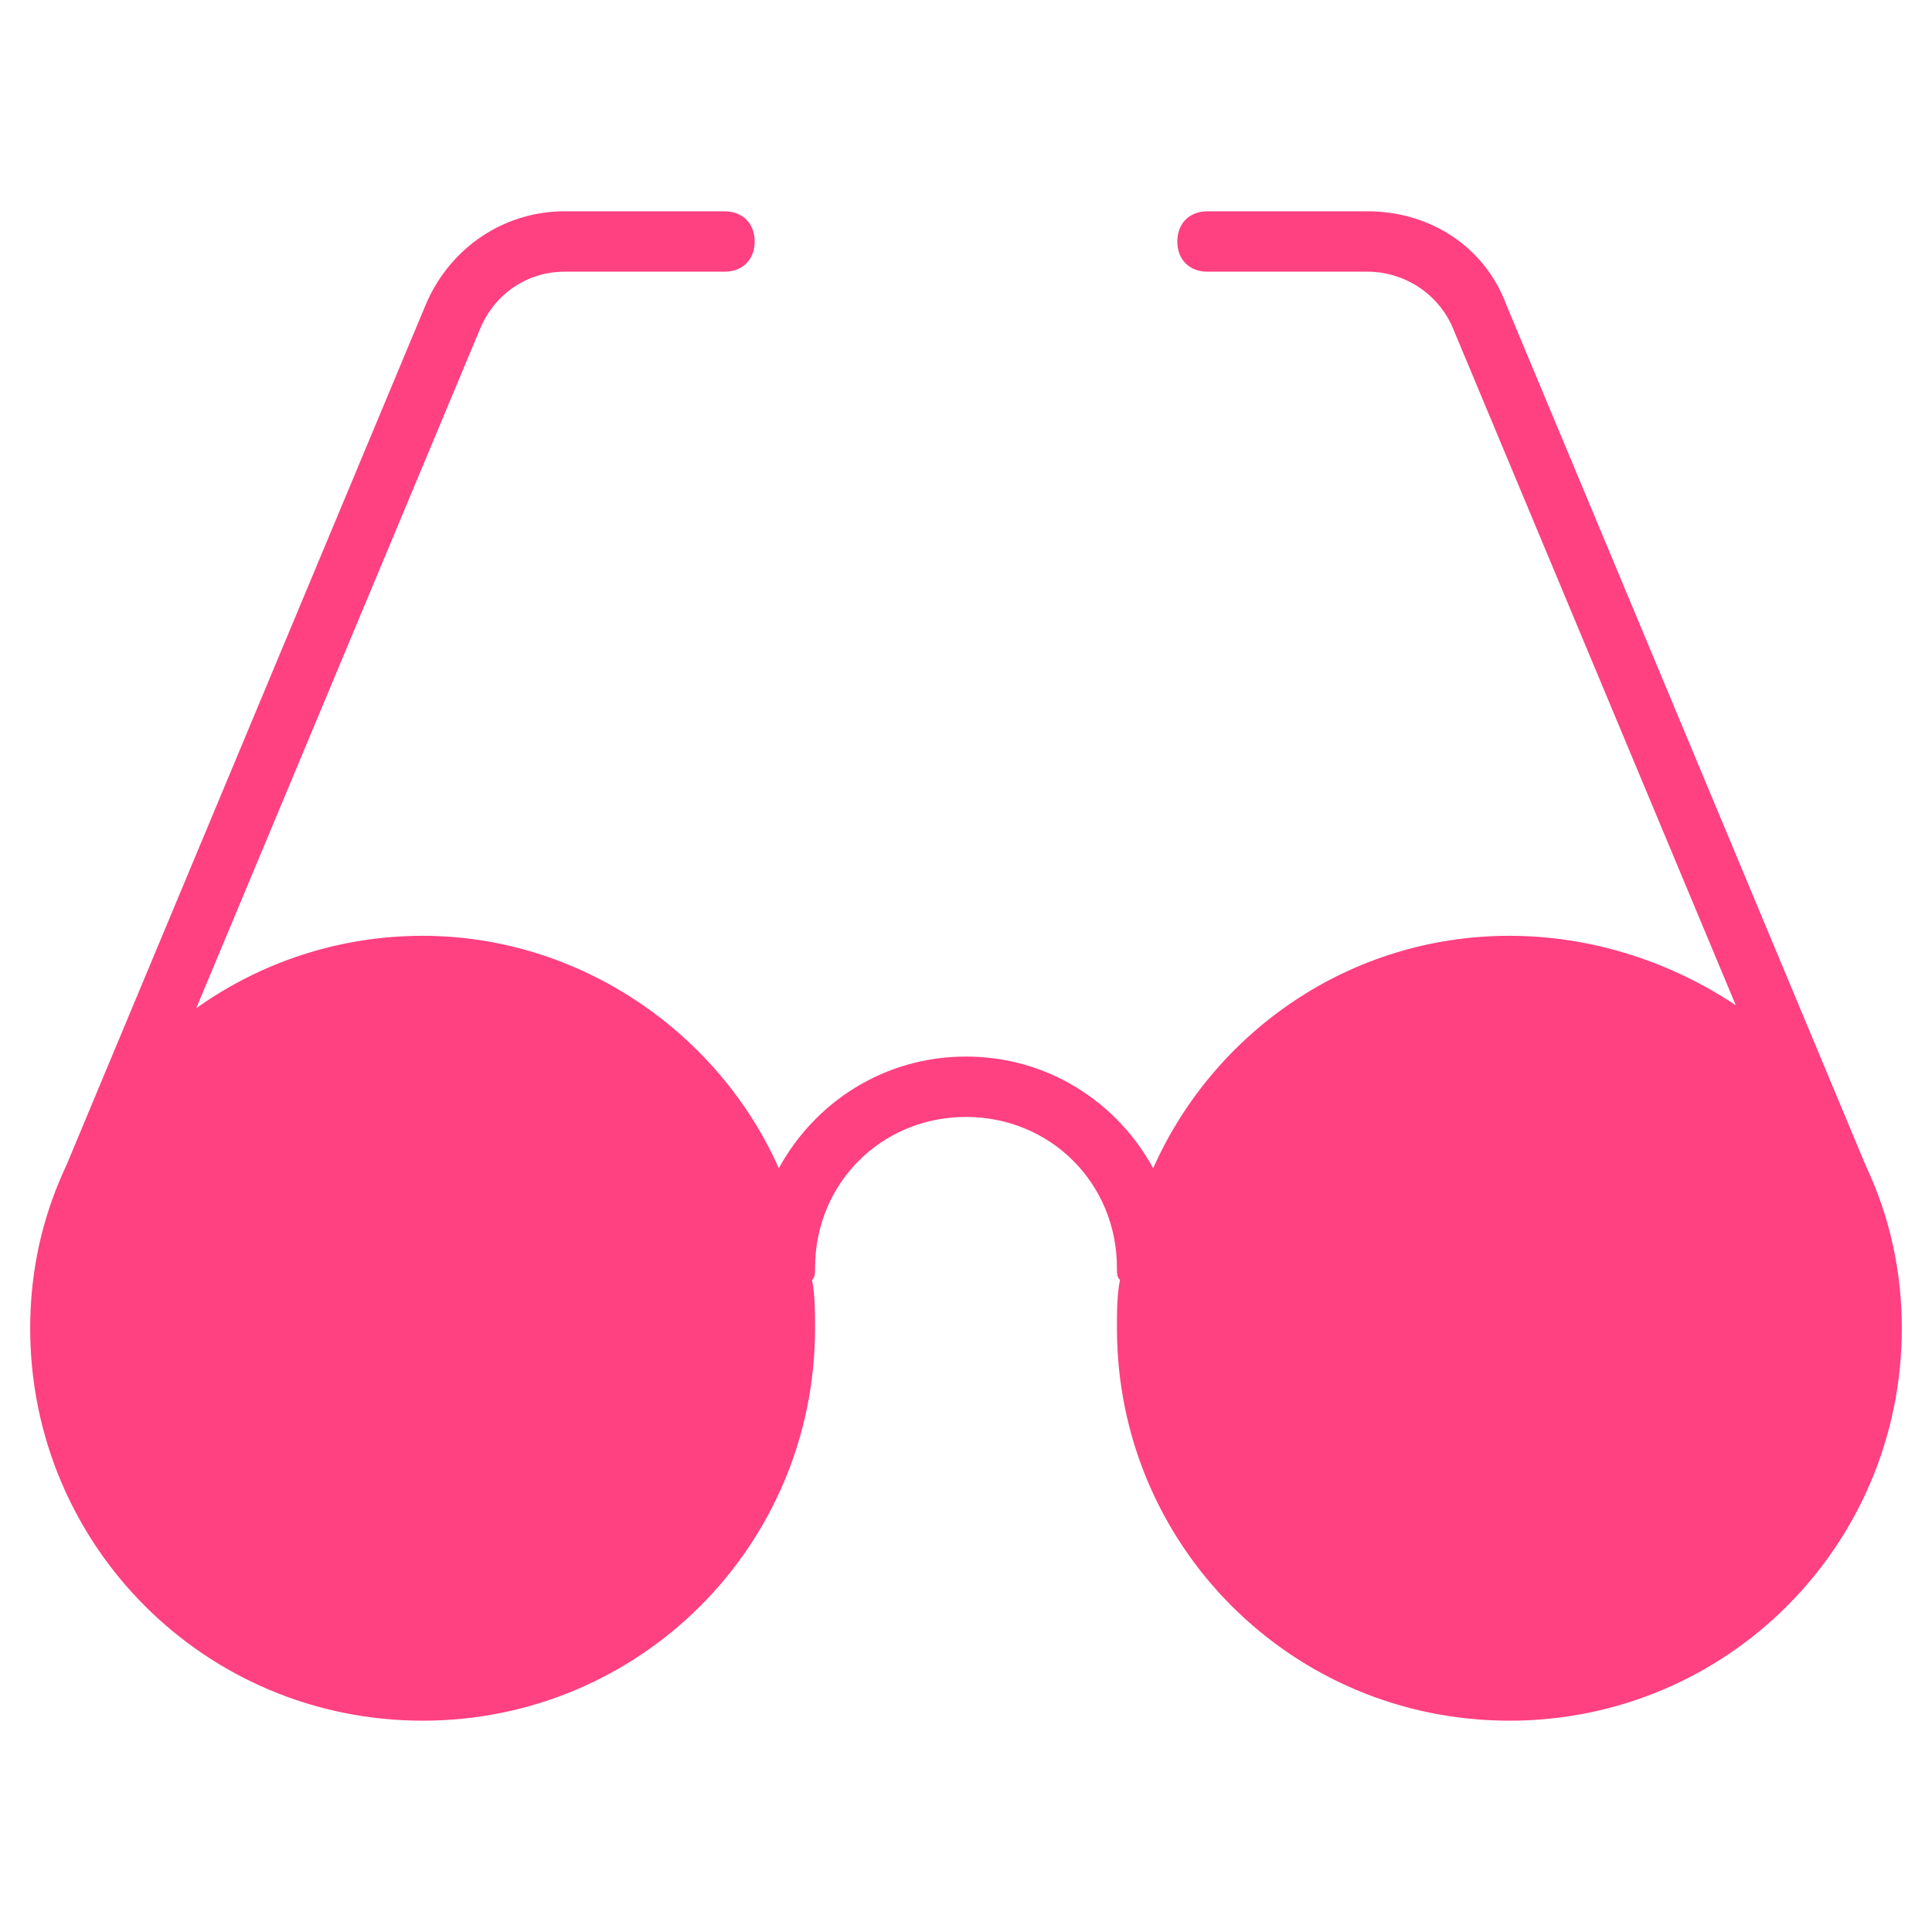 <svg xmlns="http://www.w3.org/2000/svg" xmlns:xlink="http://www.w3.org/1999/xlink" x="0px" y="0px" width="64px" height="64px" viewBox="0 0 64 64"><g  transform="translate(0, 0)">
<path fill="#ff4081" d="M61.8,38.6L49.9,10.1C49.2,8.2,47.4,7,45.3,7H40c-0.6,0-1,0.4-1,1s0.4,1,1,1h5.3c1.2,0,2.3,0.7,2.8,1.8&#10;&#9;l9.4,22.5C55.4,31.9,52.8,31,50,31c-5.3,0-9.8,3.2-11.8,7.7C37,36.5,34.7,35,32,35s-5,1.5-6.2,3.7c-2-4.5-6.6-7.7-11.8-7.7&#10;&#9;c-2.8,0-5.4,0.9-7.5,2.4l9.4-22.5C16.4,9.7,17.5,9,18.7,9H24c0.6,0,1-0.4,1-1s-0.4-1-1-1h-5.3c-2,0-3.8,1.2-4.6,3.1L2.2,38.6&#10;&#9;c0,0,0,0,0,0C1.4,40.3,1,42.1,1,44c0,7.2,5.8,13,13,13s13-5.8,13-13c0-0.5,0-1.1-0.1-1.6C27,42.3,27,42.2,27,42c0-2.8,2.2-5,5-5&#10;&#9;s5,2.2,5,5c0,0.2,0,0.3,0.1,0.4C37,42.9,37,43.5,37,44c0,7.2,5.8,13,13,13s13-5.8,13-13C63,42.1,62.6,40.3,61.8,38.6&#10;&#9;C61.8,38.6,61.8,38.6,61.8,38.6z"/>
</g></svg>